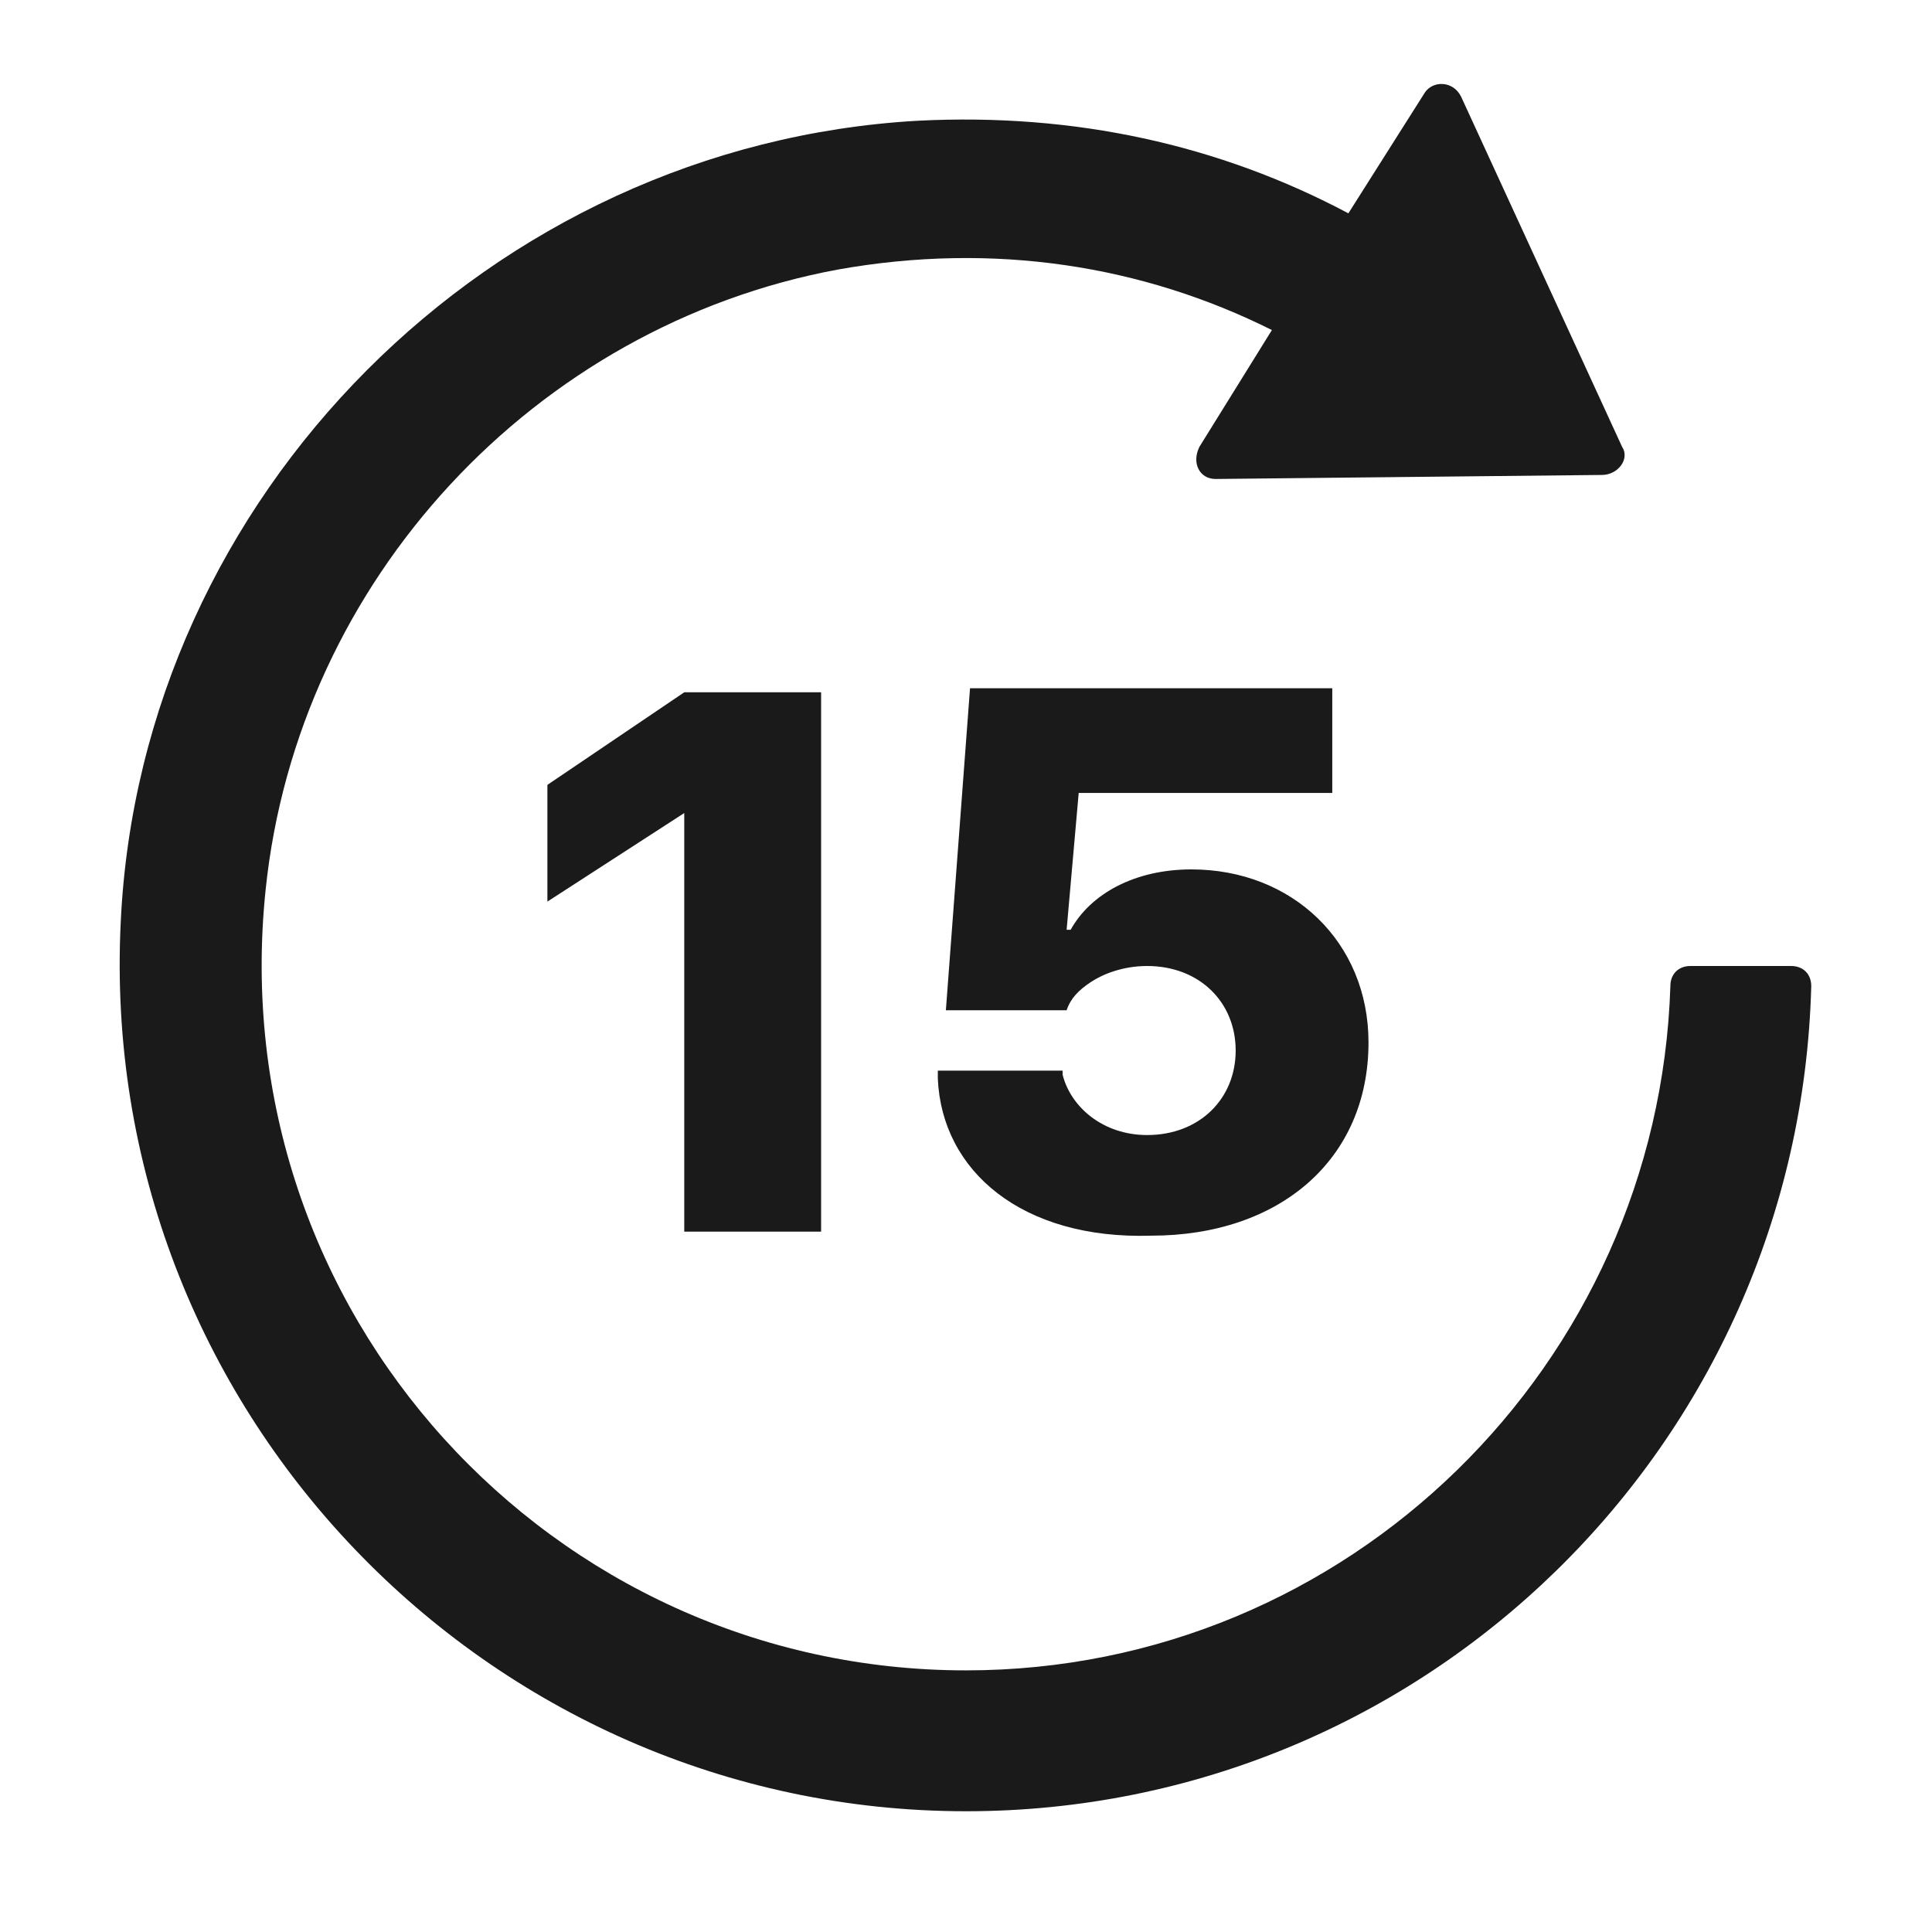 <svg xmlns="http://www.w3.org/2000/svg" width="24" height="24" fill="none"><path fill="#1A1A1A" d="M11.4 1.5c1.95-.1 3.75.3 5.35 1.15l.95-1.5c.1-.15.35-.15.45.05l2 4.35c.1.15-.05.35-.25.35l-4.8.05c-.2 0-.3-.2-.2-.4l.9-1.45c-1.6-.8-3.45-1.1-5.4-.75-3.75.7-6.7 3.85-7.1 7.7-.55 5.25 3.55 9.7 8.7 9.7 4.75 0 8.6-3.8 8.75-8.5 0-.15.1-.25.25-.25h1.25c.15 0 .25.1.25.25-.15 5.7-4.8 10.25-10.5 10.25-5.95 0-10.8-5-10.5-11.05.25-5.3 4.6-9.65 9.9-9.95"/><path fill="#1A1A1A" d="m8.5 10.1-1.7 1.1V9.75L8.5 8.6h1.7v6.7H8.5zm3.15 3.3v-.1h1.55v.05c.1.4.5.75 1.05.75.65 0 1.1-.45 1.1-1.05S14.9 12 14.25 12c-.3 0-.55.1-.7.2s-.25.2-.3.35h-1.5l.3-4h4.5v1.3H13.4l-.15 1.7h.05c.25-.45.8-.75 1.5-.75 1.25 0 2.2.9 2.2 2.15 0 1.45-1.1 2.4-2.7 2.4-1.6.05-2.6-.8-2.65-1.95"/></svg>